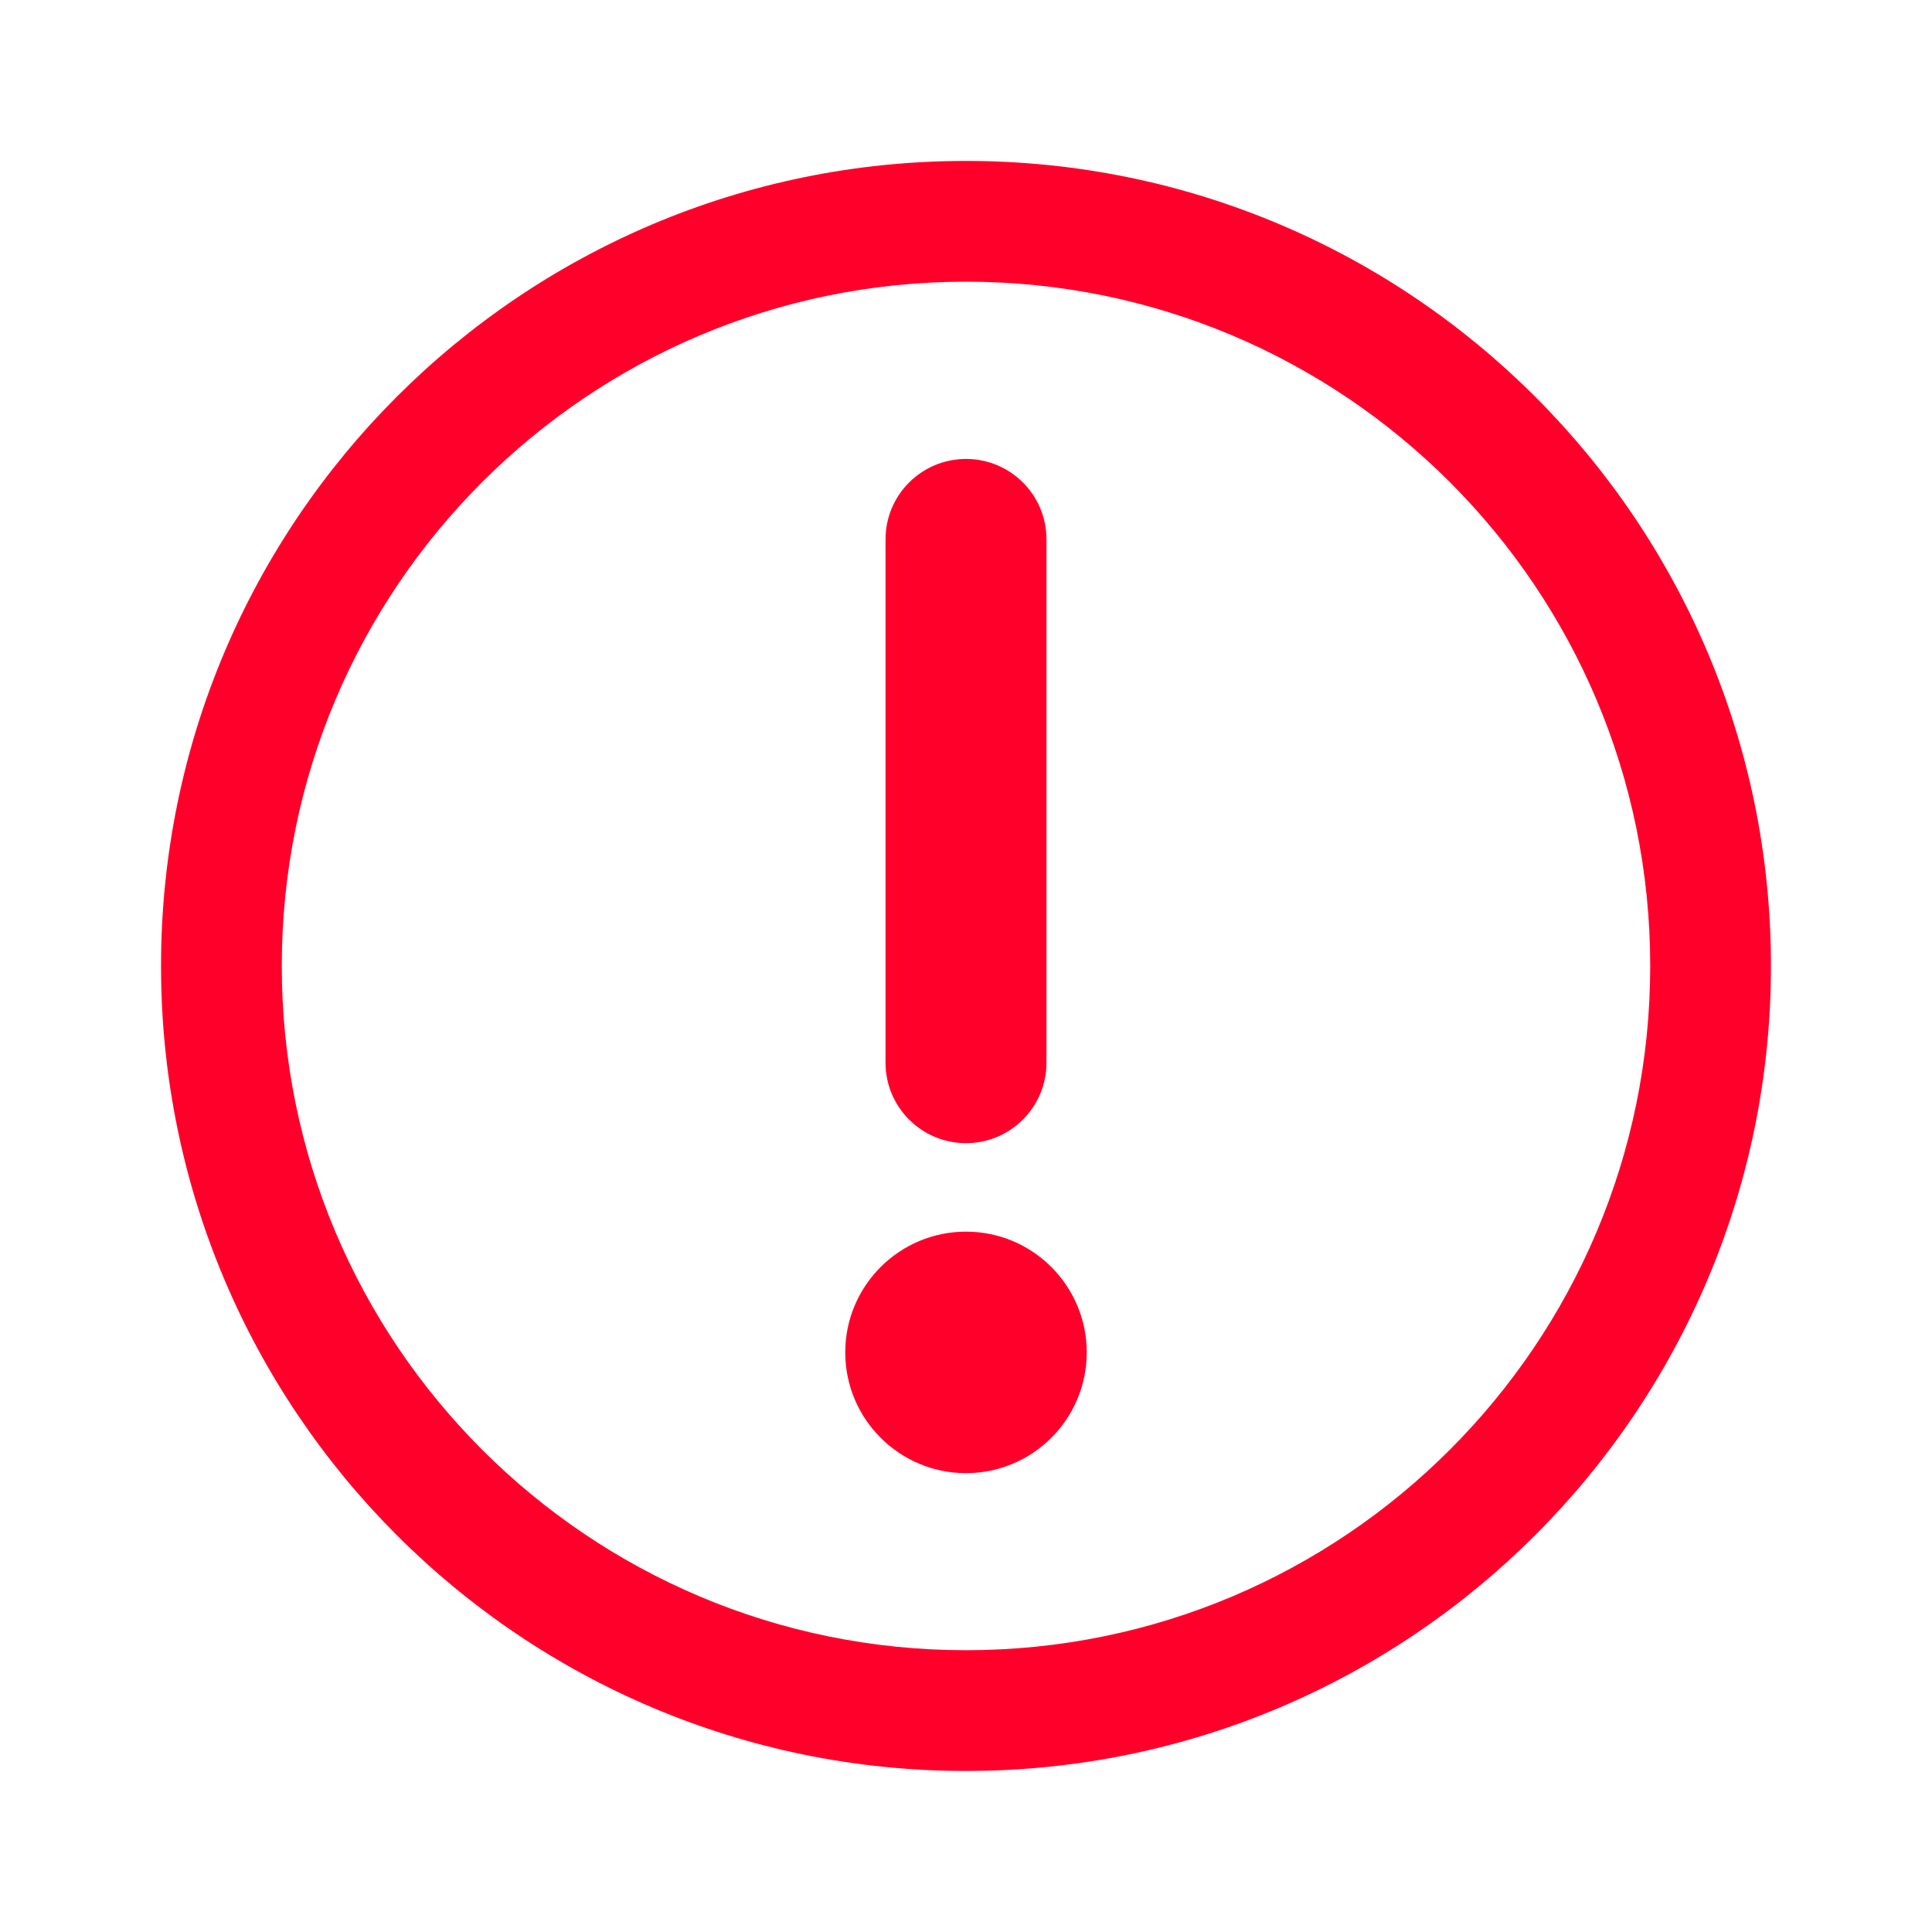 <svg width="20" height="20" viewBox="0 0 20 20" fill="none" xmlns="http://www.w3.org/2000/svg">
<path fill-rule="evenodd" clip-rule="evenodd" d="M10 17.083C13.912 17.083 17.083 13.911 17.083 9.999C17.083 6.087 13.912 2.916 10 2.916C6.088 2.916 2.917 6.087 2.917 9.999C2.917 13.911 6.088 17.083 10 17.083ZM10 18.333C14.602 18.333 18.333 14.602 18.333 9.999C18.333 5.397 14.602 1.666 10 1.666C5.398 1.666 1.667 5.397 1.667 9.999C1.667 14.602 5.398 18.333 10 18.333Z" fill="#FF002B"/>
<path fill-rule="evenodd" clip-rule="evenodd" d="M10 15.25C10.69 15.25 11.25 14.69 11.25 14C11.25 13.31 10.69 12.75 10 12.75C9.31 12.75 8.75 13.31 8.75 14C8.75 14.69 9.31 15.25 10 15.25ZM9.167 11.002C9.167 11.461 9.54 11.834 10 11.834C10.46 11.834 10.833 11.461 10.833 11.002L10.833 5.583C10.833 5.123 10.46 4.751 10 4.751C9.54 4.751 9.167 5.123 9.167 5.583L9.167 11.002Z" fill="#FF002B"/>
</svg>
